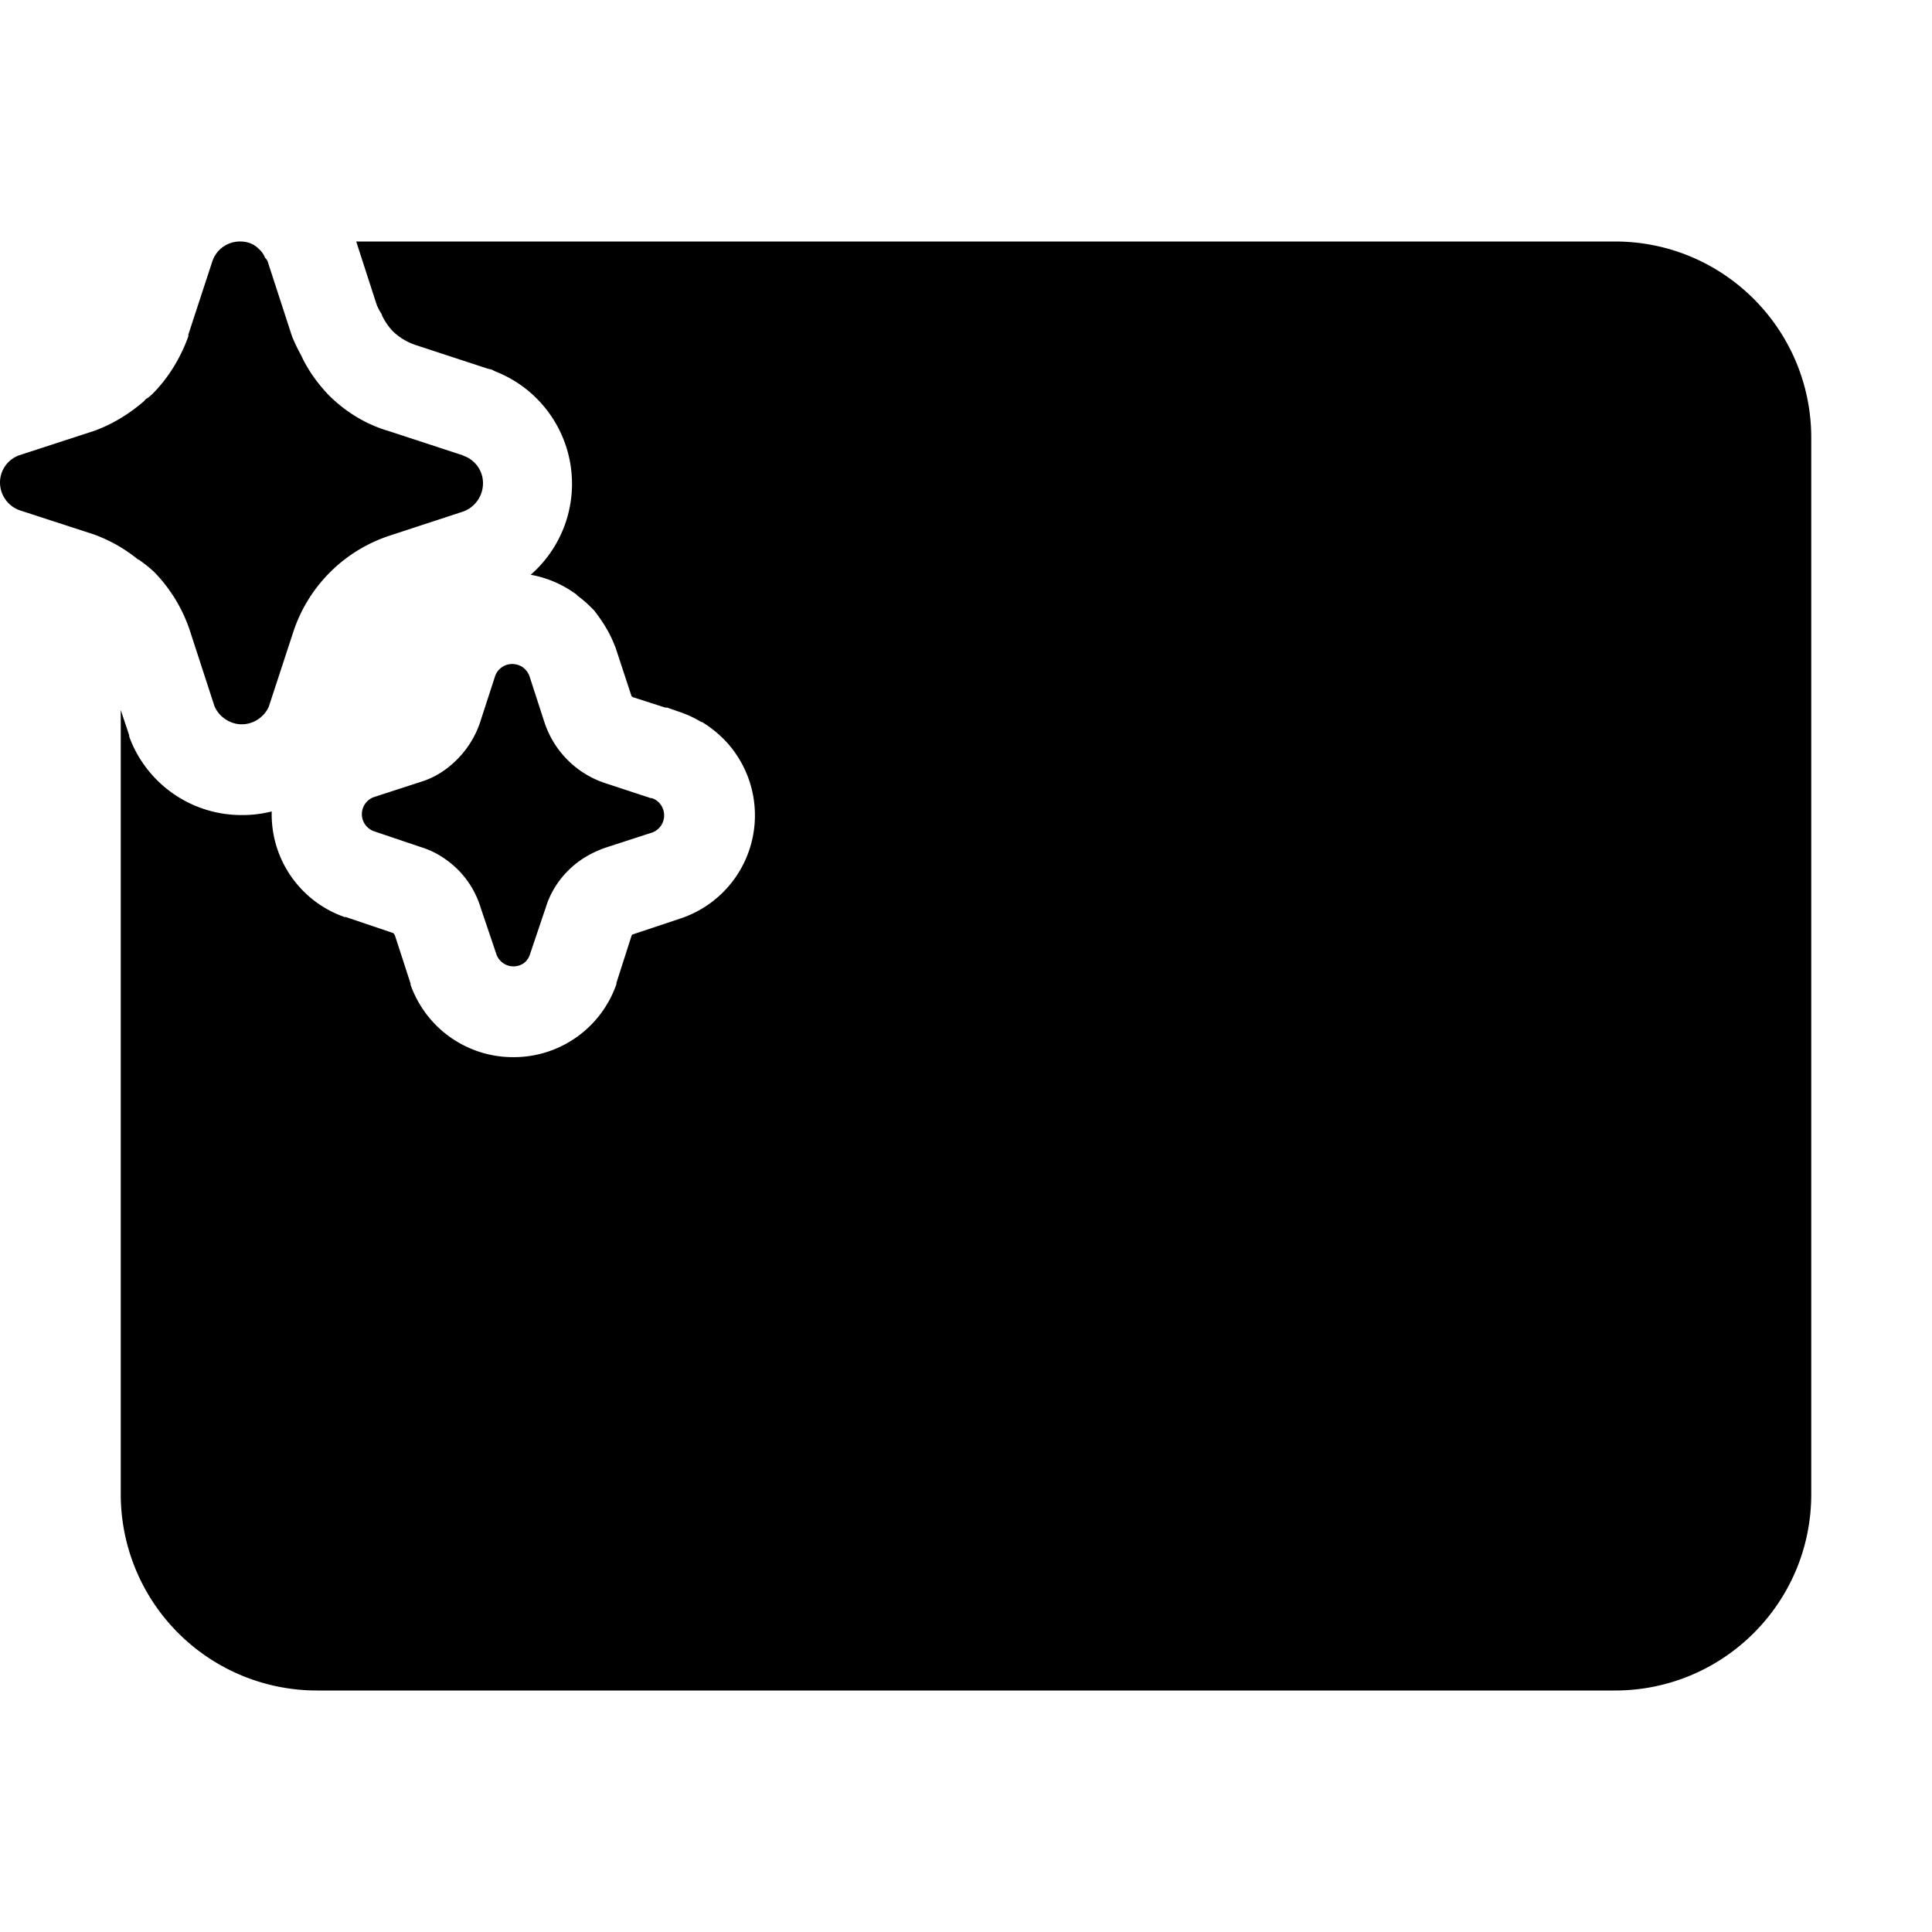 <svg width="32" height="32" viewBox="0 0 32 32" xmlns="http://www.w3.org/2000/svg"><path d="M2.55 9.47a2.57 2.57 0 0 0-.25-.2h-.01a2.53 2.53 0 0 0-.74-.42l-1.23-.4A.49.49 0 0 1 0 7.99a.48.48 0 0 1 .32-.45l1.23-.4c.31-.11.6-.29.84-.5.02-.03.04-.04.06-.05l.07-.06c.27-.27.47-.6.6-.96v-.03l.4-1.22A.48.48 0 0 1 3.98 4c.1 0 .2.03.27.09.06.05.11.1.14.18l.02.02.02.03.4 1.23c.04.11.1.23.16.34.11.24.27.46.45.65.28.28.62.49 1 .6l1.22.4.02.01a.48.48 0 0 1 .32.46.5.5 0 0 1-.32.46l-1.22.4a2.5 2.5 0 0 0-1.6 1.59l-.4 1.22-.01.03a.49.49 0 0 1-.17.2.48.48 0 0 1-.55 0 .48.48 0 0 1-.18-.22l-.4-1.23a2.54 2.54 0 0 0-.6-.99Zm4.42 3.48-.77.25a.3.3 0 0 0 0 .57l.77.26c.23.07.44.2.62.38.17.17.3.39.37.62l.26.77a.3.3 0 0 0 .46.15.3.3 0 0 0 .1-.15l.26-.77c.07-.23.2-.44.37-.61.18-.18.39-.3.62-.38l.77-.25a.3.3 0 0 0 .2-.28.3.3 0 0 0-.2-.29h-.02l-.76-.25a1.58 1.58 0 0 1-1-1l-.25-.77a.32.32 0 0 0-.1-.14.31.31 0 0 0-.3-.04.3.3 0 0 0-.17.18l-.25.77a1.59 1.59 0 0 1-.38.61c-.17.17-.37.3-.6.37ZM2 24.75V11.76l.14.42v.02a1.98 1.98 0 0 0 1.87 1.3h.01c.16 0 .32-.02.48-.06v.05a1.8 1.8 0 0 0 1.21 1.7h.02l.77.26.02.01.02.03.26.8v.02a1.8 1.8 0 0 0 1.7 1.2h.01a1.8 1.8 0 0 0 1.7-1.21v-.02l.25-.78.01-.02.03-.01.78-.26a1.8 1.8 0 0 0 .89-2.75c-.14-.2-.33-.37-.54-.5h-.01l-.02-.01a1.8 1.8 0 0 0-.32-.15l-.23-.08h-.03l-.53-.17a.1.1 0 0 1-.03-.02l-.01-.03-.26-.79-.01-.02c-.08-.21-.2-.4-.34-.58l-.02-.02-.02-.02a1.93 1.93 0 0 0-.23-.2l-.03-.03-.03-.02a1.81 1.81 0 0 0-.72-.3 2 2 0 0 0-.59-3.37l-.06-.03-.05-.01-1.19-.39a1.01 1.01 0 0 1-.39-.23 1.01 1.01 0 0 1-.18-.26l-.01-.03-.02-.03a1.1 1.1 0 0 1-.06-.12L5.9 4h20.85C28.55 4 30 5.46 30 7.25v17.5c0 1.8-1.46 3.25-3.25 3.25H5.25A3.25 3.25 0 0 1 2 24.75Z"/></svg>